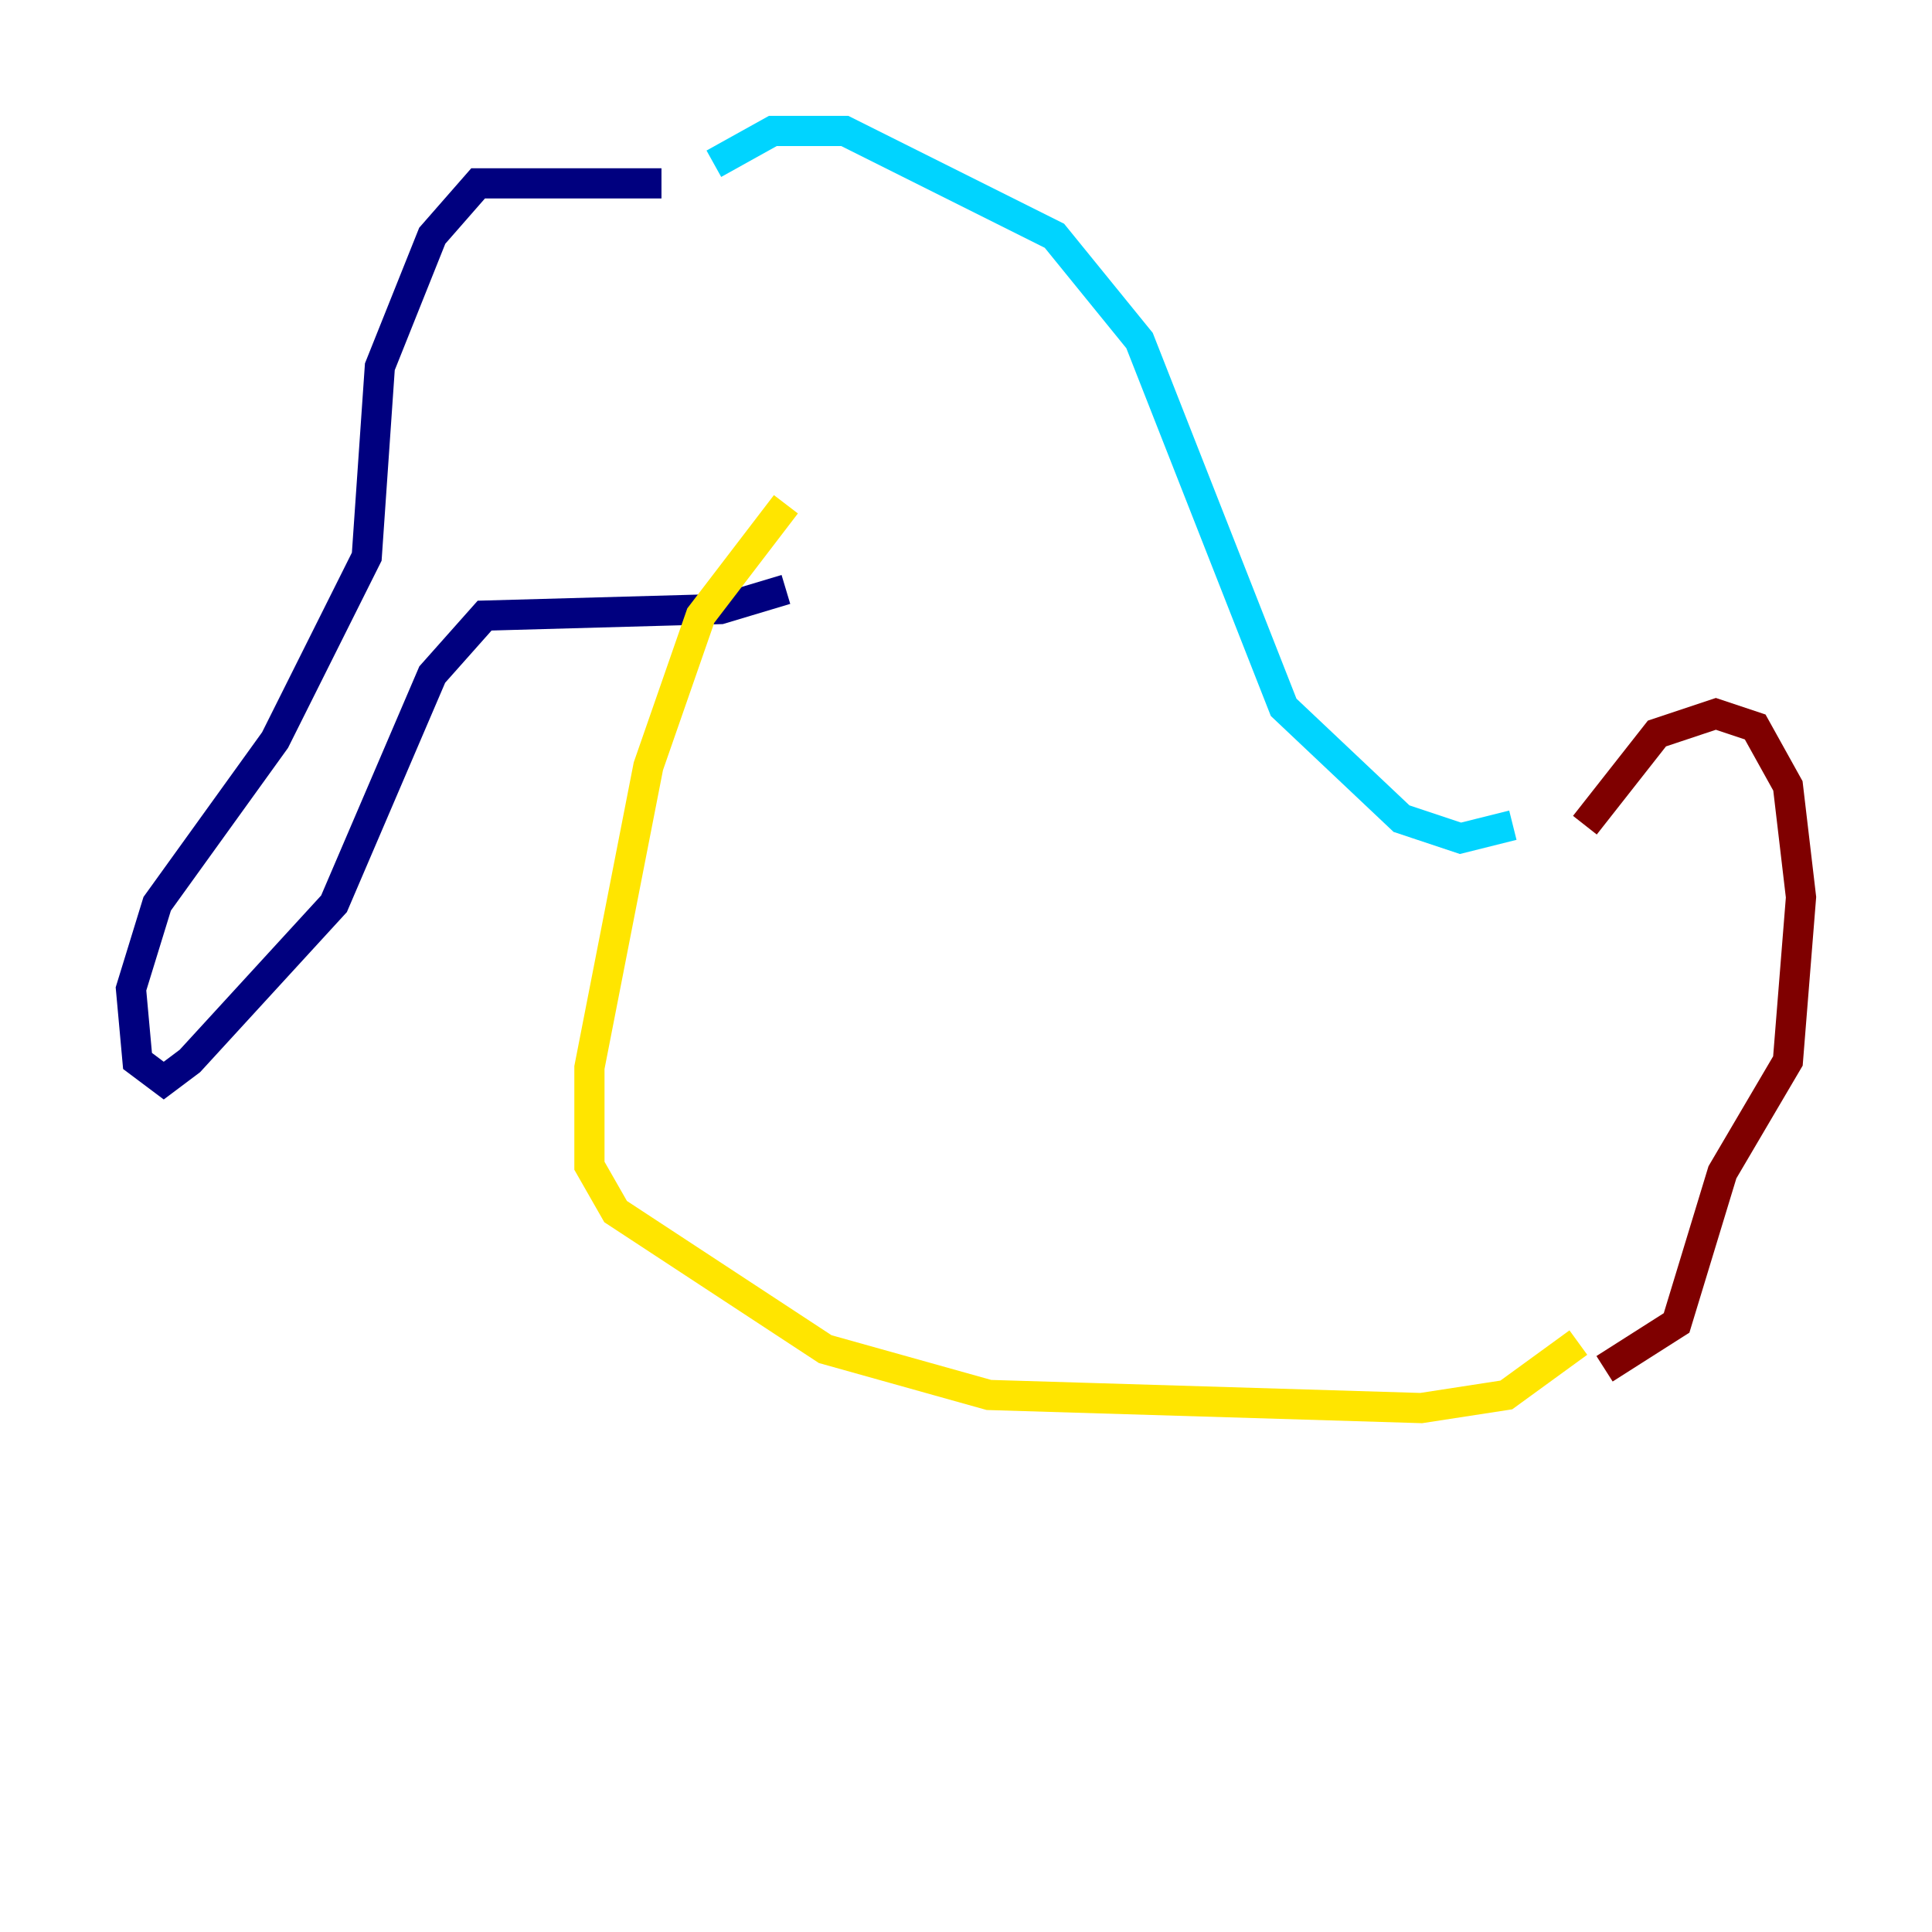 <?xml version="1.0" encoding="utf-8" ?>
<svg baseProfile="tiny" height="128" version="1.2" viewBox="0,0,128,128" width="128" xmlns="http://www.w3.org/2000/svg" xmlns:ev="http://www.w3.org/2001/xml-events" xmlns:xlink="http://www.w3.org/1999/xlink"><defs /><polyline fill="none" points="43.824,12.149 31.675,12.149 28.637,15.62 25.166,24.298 24.298,36.881 18.224,49.031 10.414,59.878 8.678,65.519 9.112,70.291 10.848,71.593 12.583,70.291 22.129,59.878 28.637,44.691 32.108,40.786 47.729,40.352 52.068,39.051" stroke="#00007f" stroke-width="2" /><polyline fill="none" points="47.295,10.848 51.2,8.678 55.973,8.678 69.858,15.62 75.498,22.563 85.044,46.861 92.854,54.237 96.759,55.539 100.231,54.671" stroke="#00d4ff" stroke-width="2" /><polyline fill="none" points="52.068,33.41 46.427,40.786 42.956,50.766 39.051,70.725 39.051,77.234 40.786,80.271 54.671,89.383 65.519,92.42 94.156,93.288 99.797,92.42 104.57,88.949" stroke="#ffe500" stroke-width="2" /><polyline fill="none" points="105.003,54.671 109.776,48.597 113.681,47.295 116.285,48.163 118.454,52.068 119.322,59.444 118.454,70.291 114.115,77.668 111.078,87.647 106.305,90.685" stroke="#7f0000" stroke-width="2" /></svg>